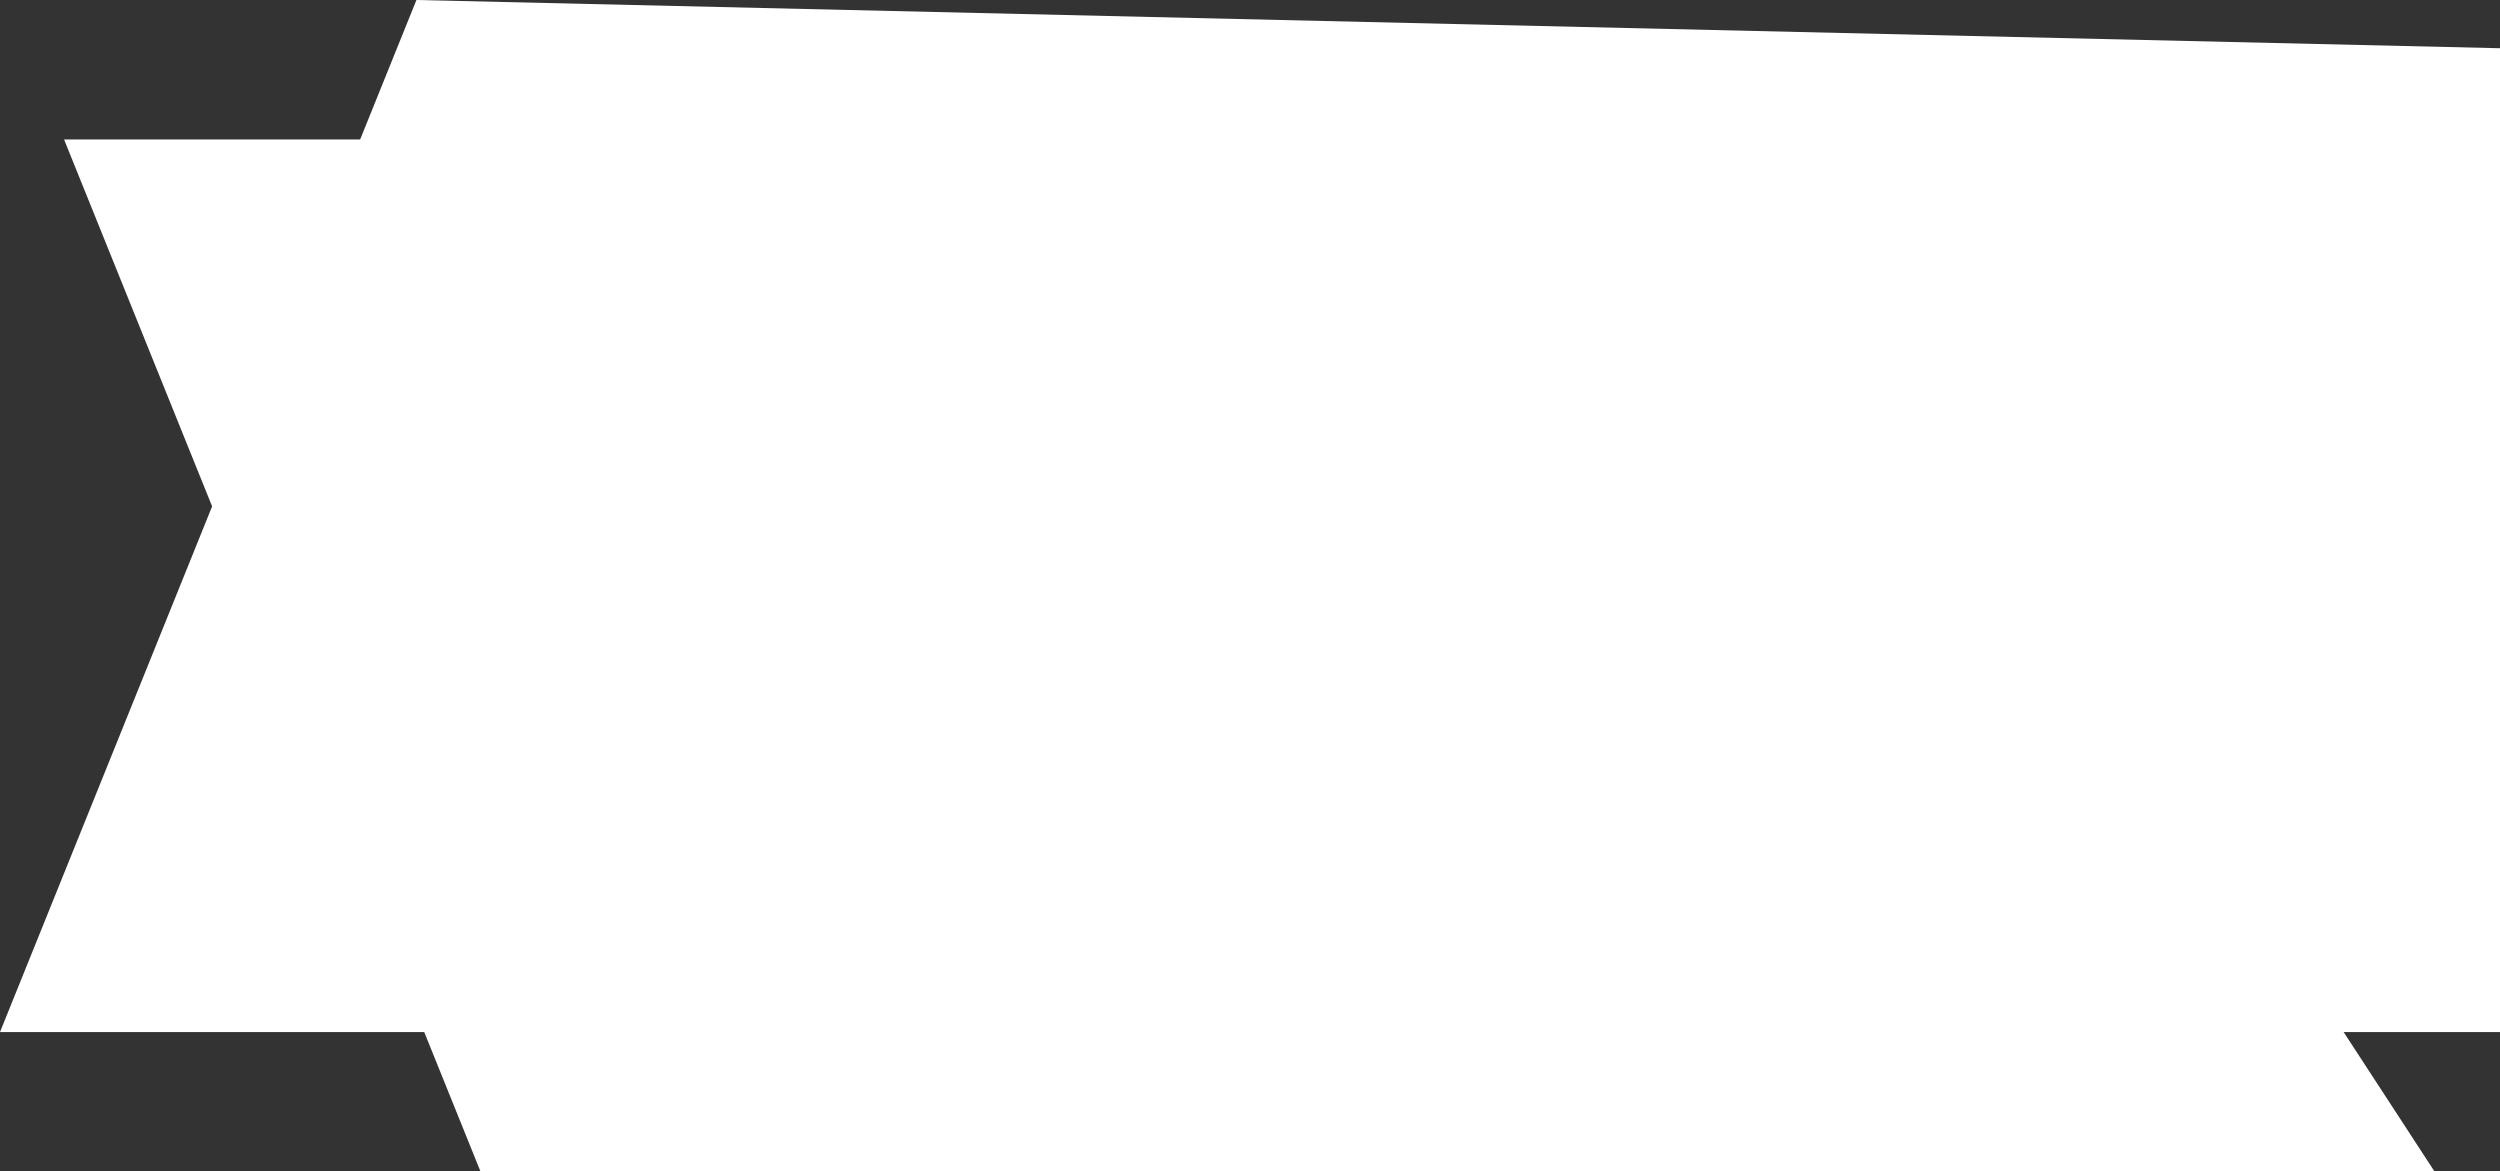 <?xml version="1.0" encoding="UTF-8"?>
<svg width="828px" height="388px" viewBox="0 0 828 388" version="1.1" xmlns="http://www.w3.org/2000/svg" xmlns:xlink="http://www.w3.org/1999/xlink">
    <rect x="0" y="0" width="828" height="388" fill="#333333" stroke="none"/>
    <!-- Generator: Sketch 47.1 (45422) - http://www.bohemiancoding.com/sketch -->
    <title>Group 5</title>
    <desc>Created with Sketch.</desc>
    <defs></defs>
    <g id="Main-Expeiance" stroke="none" stroke-width="1" fill="none" fill-rule="evenodd">
        <g id="Desktop_LandingPage" transform="translate(-452, -2508)" fill="#FFFFFF">
            <g id="Group-13-Copy" transform="translate(452, 2508)">
                <g id="Group-12">
                    <g id="Group-5">
                        <polygon id="Rectangle-9" points="21.219 46.19 583.516 46.19 806.313 388 159.141 388"></polygon>
                        <polygon id="Rectangle-9-Copy" points="137.922 0 936 18.476 880.579 341.81 0 341.81"></polygon>
                    </g>
                </g>
            </g>
        </g>
    </g>
</svg>